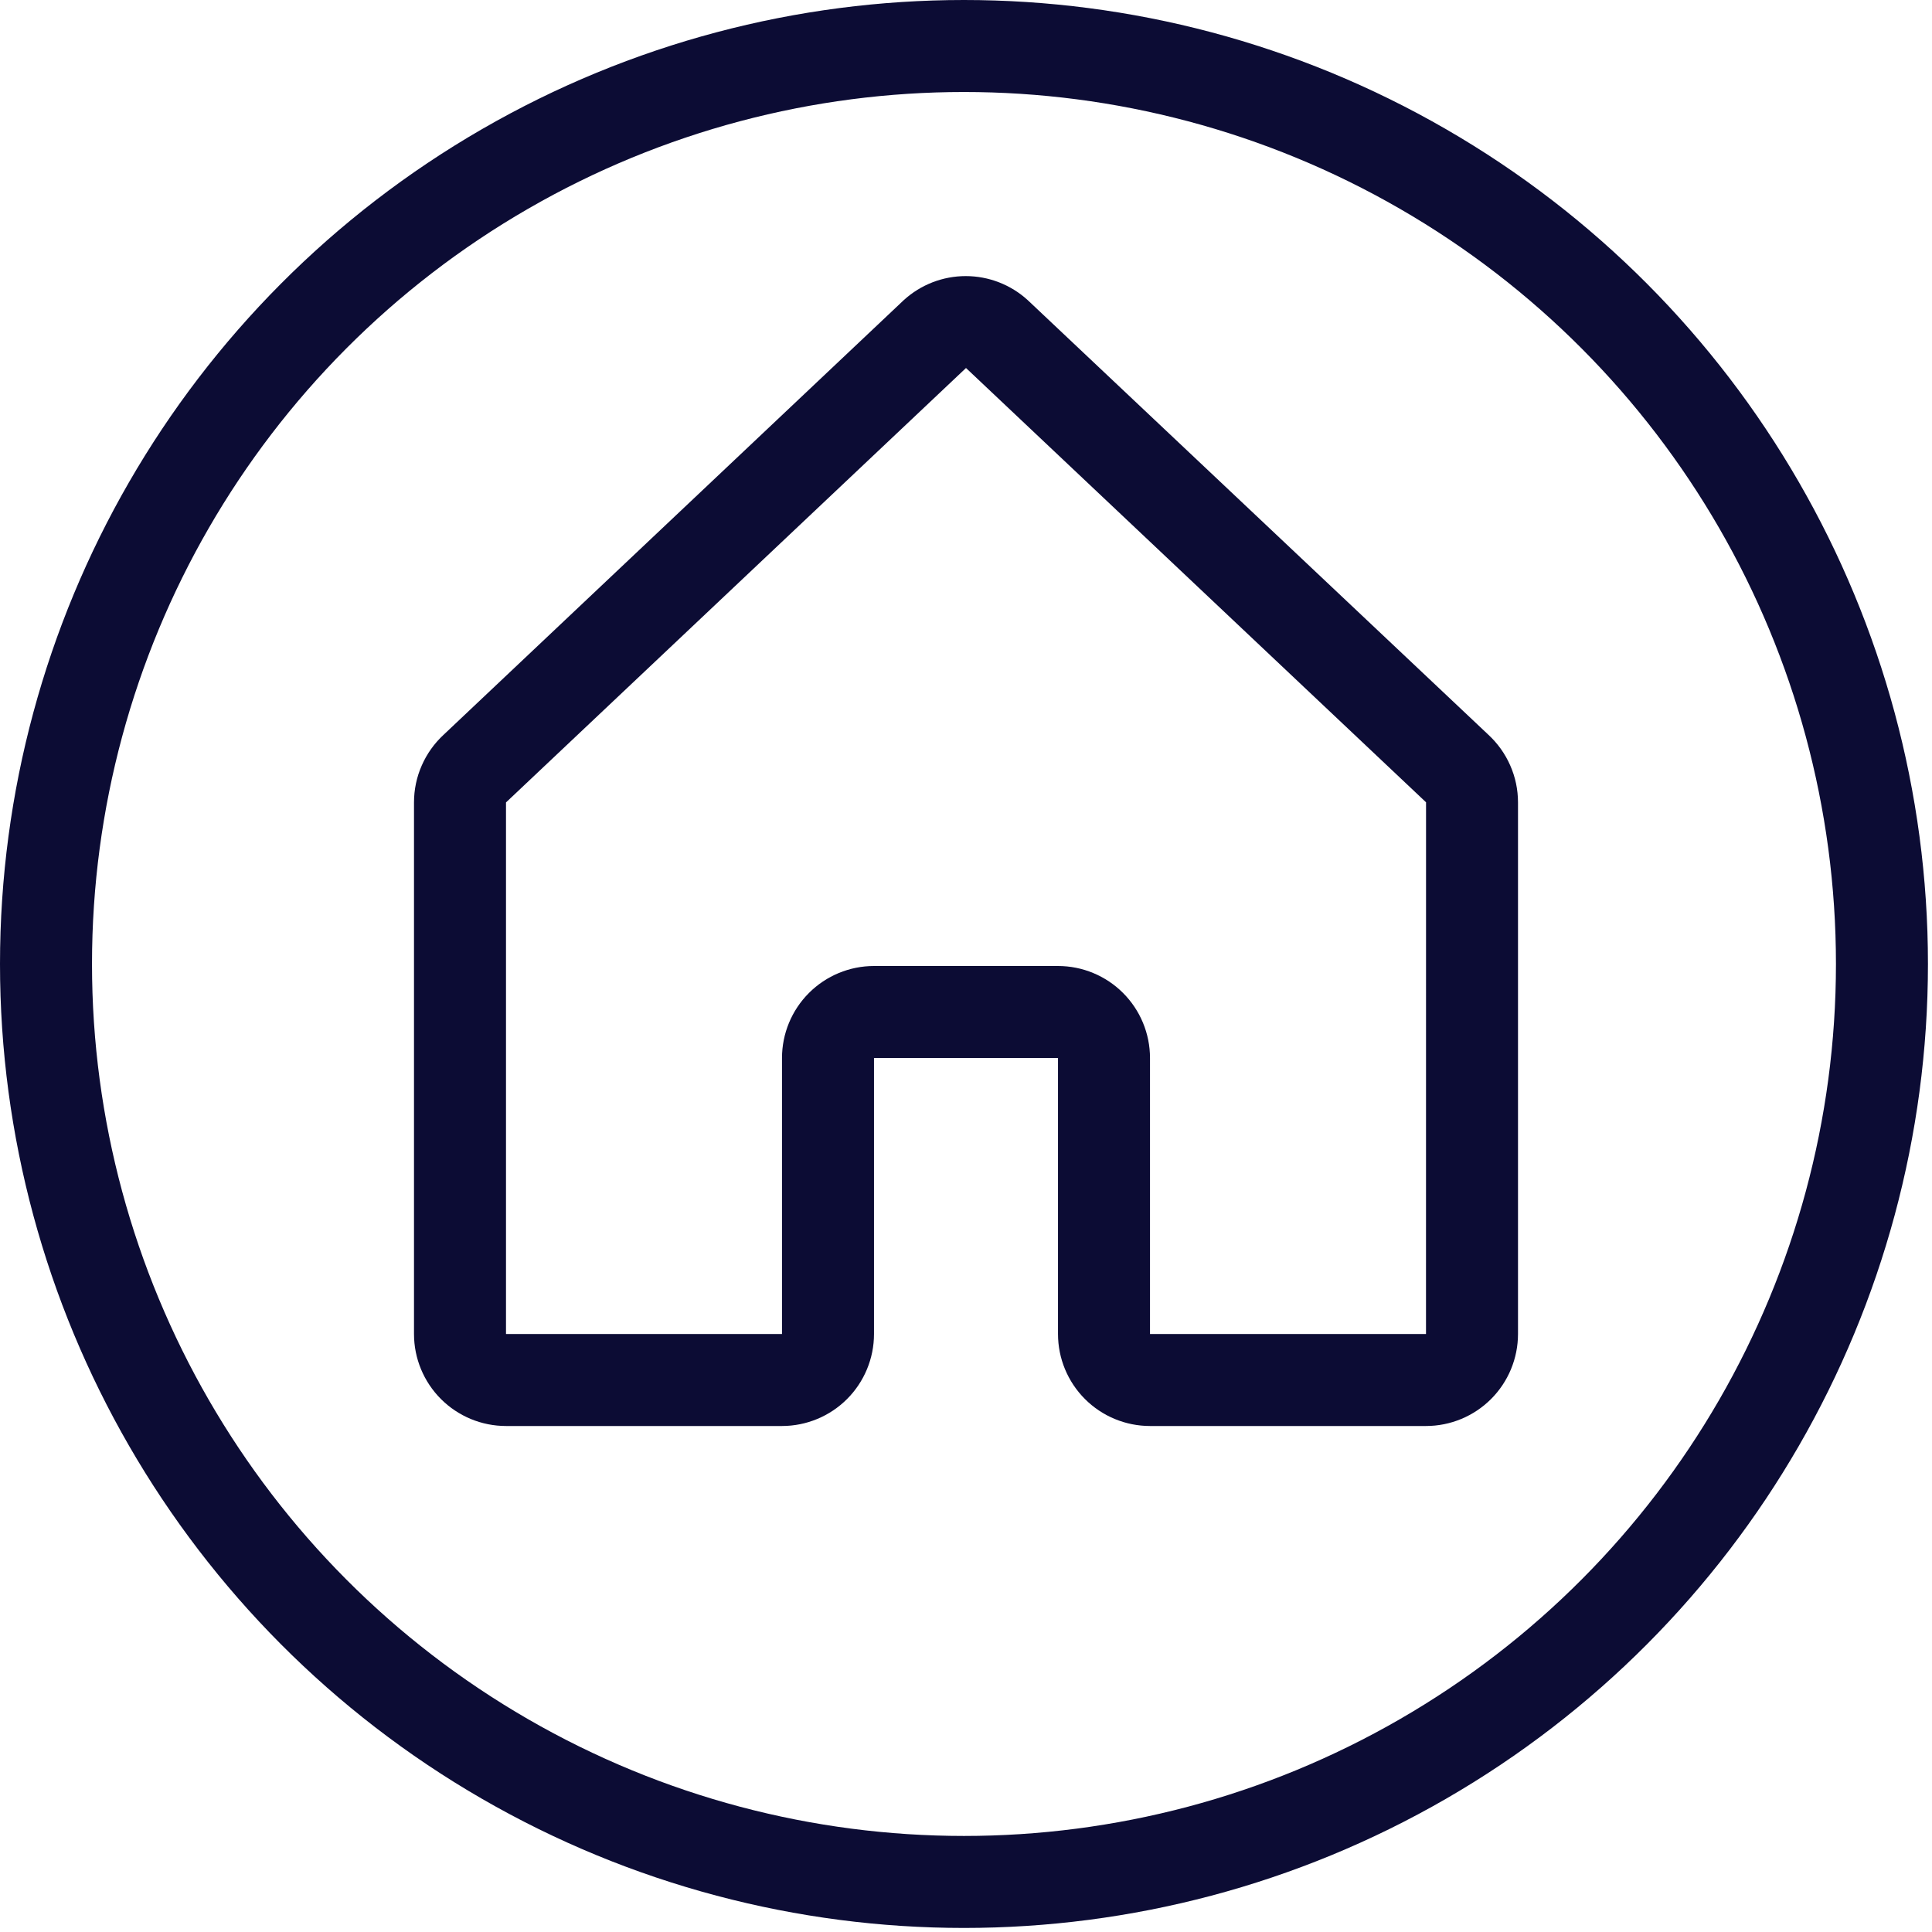 <svg width="42" height="42" viewBox="0 0 42 42" fill="none" xmlns="http://www.w3.org/2000/svg">
<circle cx="20.956" cy="20.956" r="19.956" stroke="#0C0C34" stroke-width="2"/>
<path d="M32.354 15.971L22.354 6.536C22.349 6.532 22.344 6.527 22.34 6.523C21.972 6.188 21.492 6.002 20.994 6.002C20.497 6.002 20.017 6.188 19.649 6.523L19.635 6.536L9.646 15.971C9.443 16.159 9.28 16.386 9.169 16.64C9.057 16.893 9 17.167 9 17.444V29C9 29.53 9.211 30.039 9.586 30.414C9.961 30.789 10.47 31 11 31H17C17.53 31 18.039 30.789 18.414 30.414C18.789 30.039 19 29.53 19 29V23H23V29C23 29.53 23.211 30.039 23.586 30.414C23.961 30.789 24.47 31 25 31H31C31.53 31 32.039 30.789 32.414 30.414C32.789 30.039 33 29.53 33 29V17.444C33 17.167 32.943 16.893 32.831 16.64C32.72 16.386 32.557 16.159 32.354 15.971ZM31 29H25V23C25 22.47 24.789 21.961 24.414 21.586C24.039 21.211 23.53 21 23 21H19C18.47 21 17.961 21.211 17.586 21.586C17.211 21.961 17 22.47 17 23V29H11V17.444L11.014 17.431L21 8L30.988 17.429L31.001 17.441L31 29Z" fill="#0C0C34"/>
</svg>
